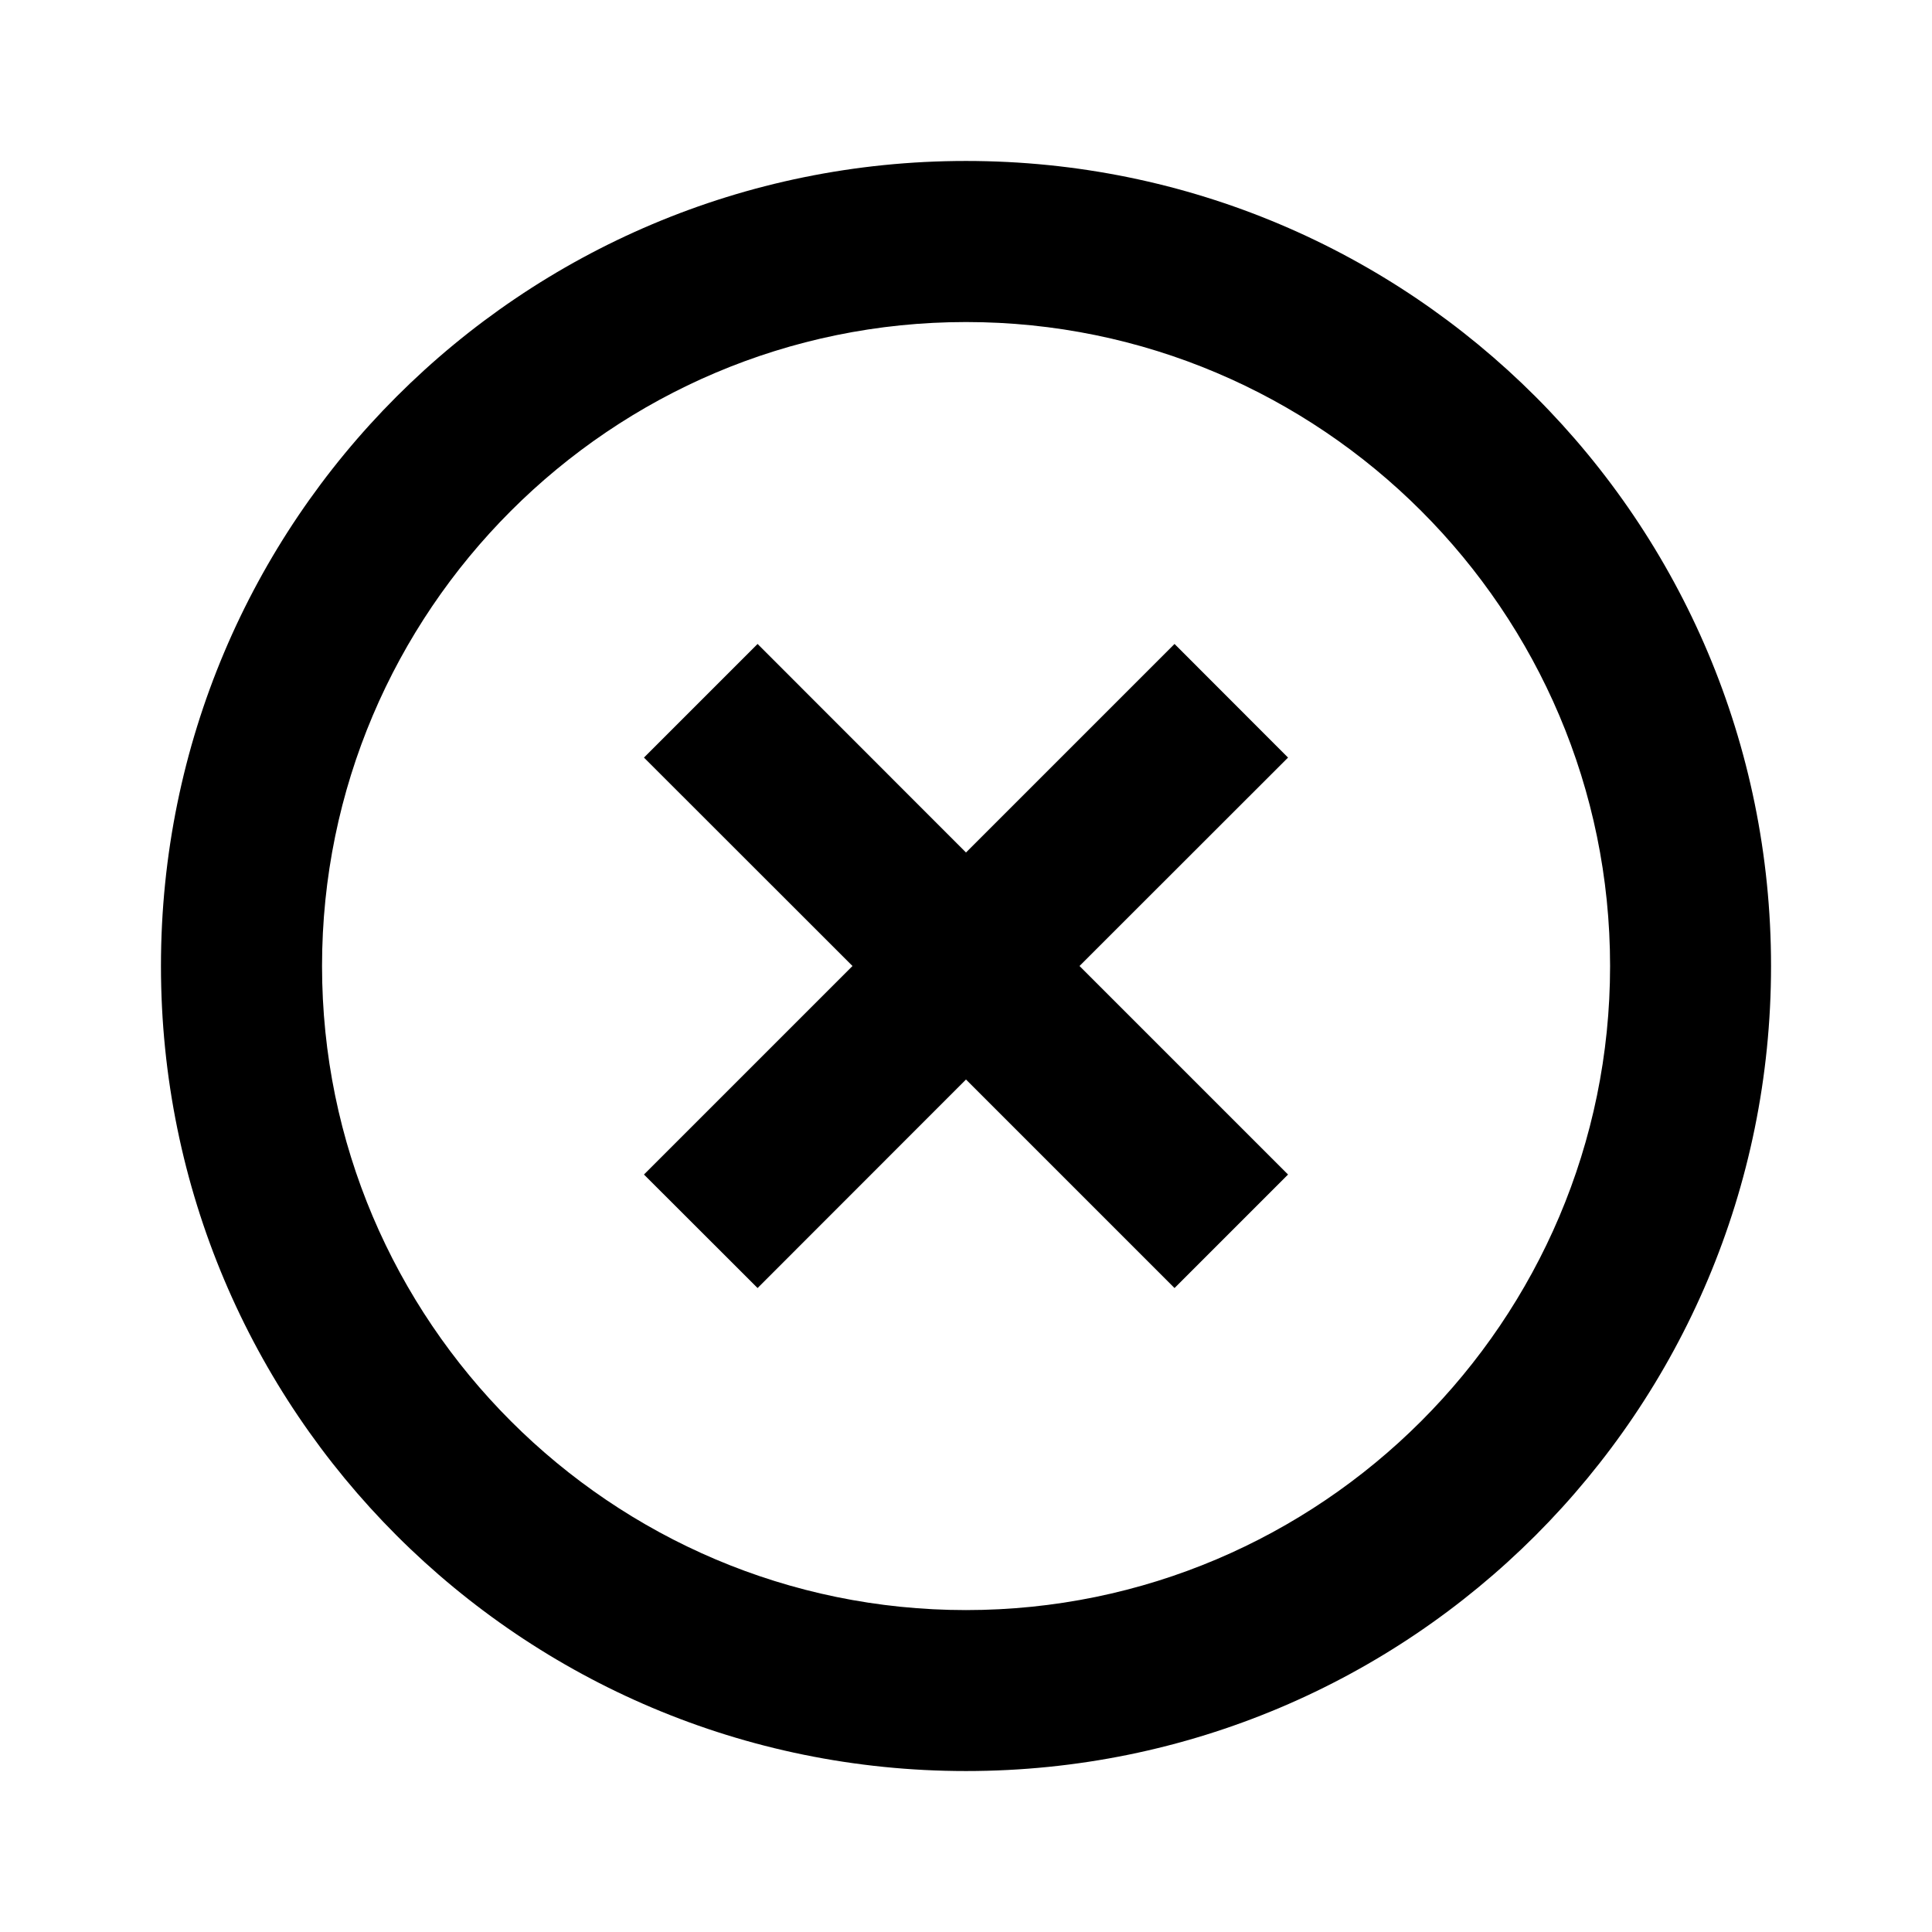 <svg width="16" height="16" viewBox="0 0 16 16" fill="none" xmlns="http://www.w3.org/2000/svg">
    <path d="M8 13.334C5.06 13.334 2.667 10.94 2.667 8C2.667 5.06 5.06 2.667 8 2.667C10.94 2.667 13.334 5.06 13.334 8C13.334 10.94 10.94 13.334 8 13.334ZM8 1.333C4.314 1.333 1.333 4.314 1.333 8C1.333 11.687 4.314 14.667 8 14.667C11.687 14.667 14.667 11.687 14.667 8C14.667 4.314 11.687 1.333 8 1.333ZM9.727 5.333L8 7.06L6.274 5.333L5.333 6.274L7.06 8L5.333 9.727L6.274 10.667L8 8.94L9.727 10.667L10.667 9.727L8.94 8L10.667 6.274L9.727 5.333Z" fill="black"/>
</svg>
